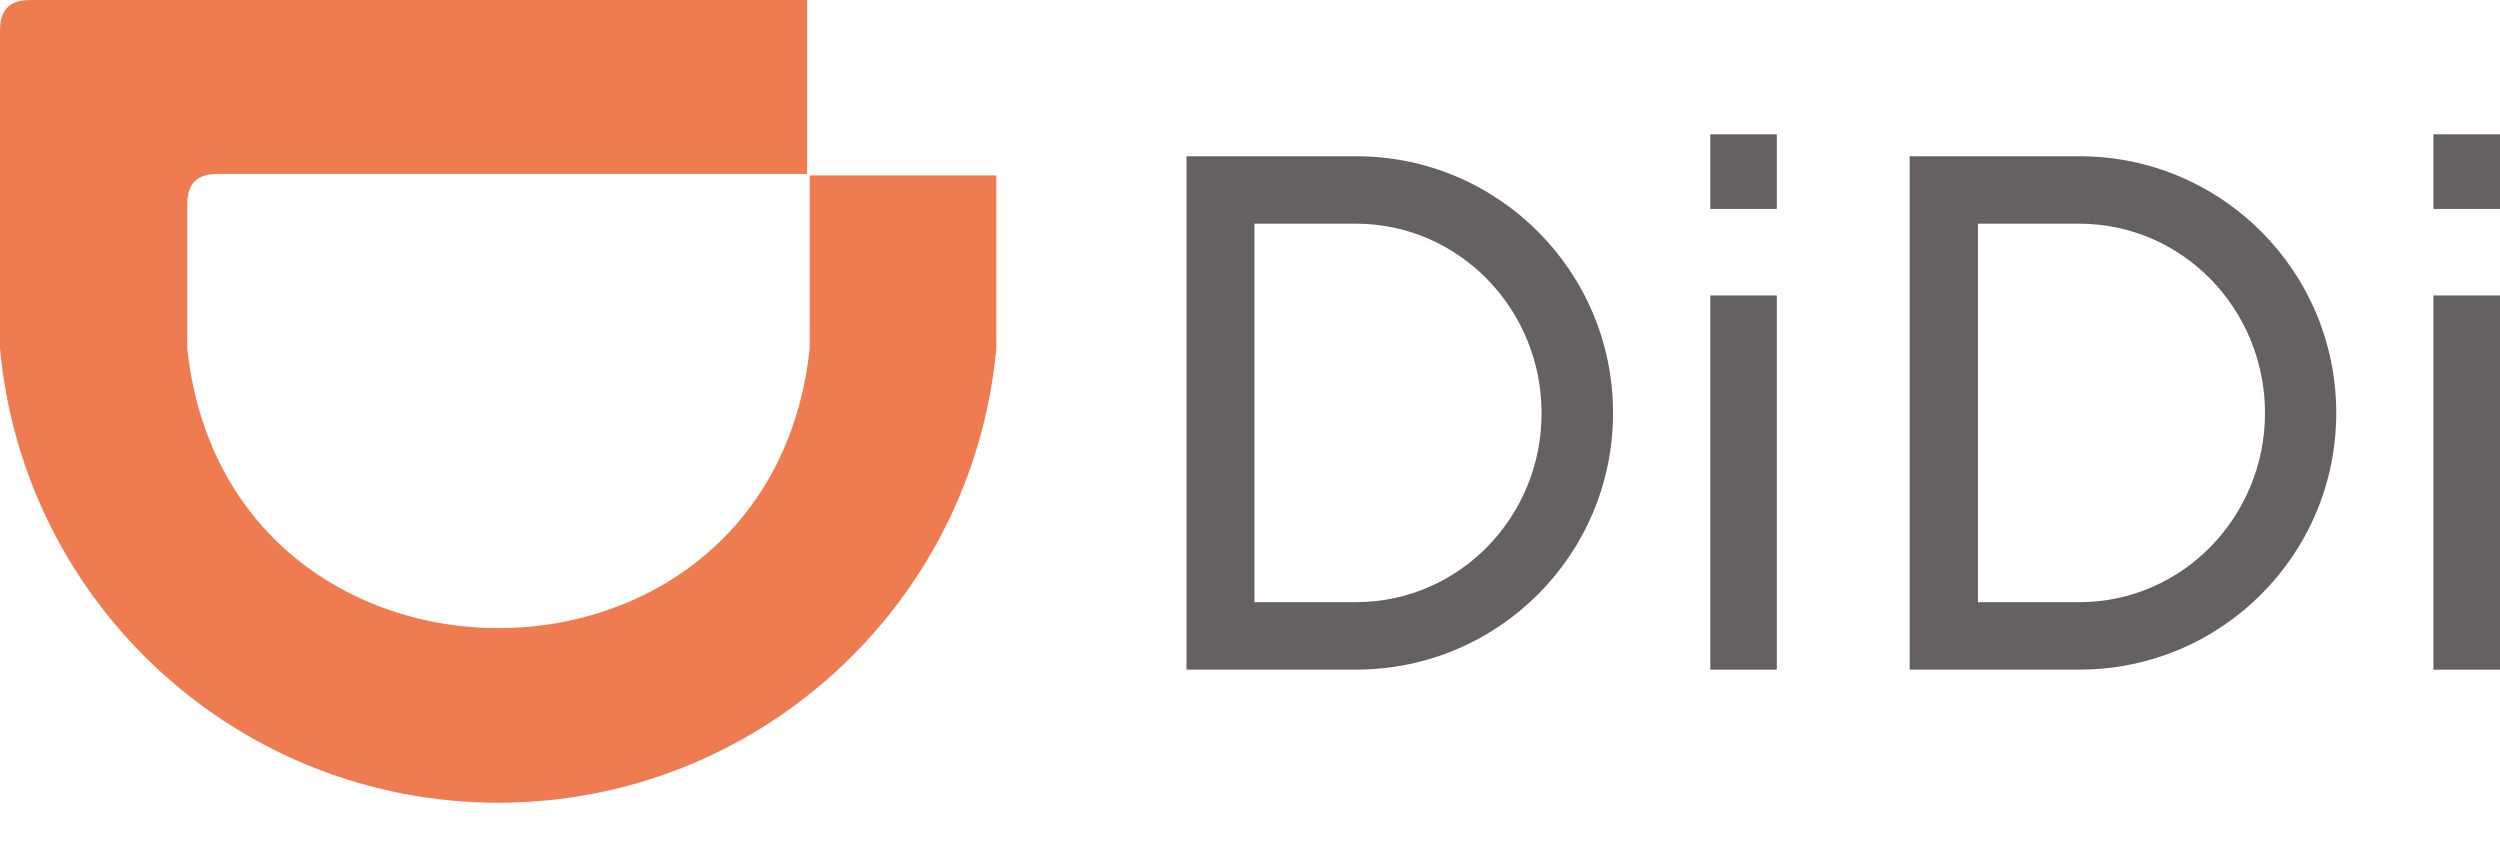 <svg class="icon" viewBox="0 0 32 11" fill="none" xmlns="http://www.w3.org/2000/svg">
  <path d="M12.753 4.46C12.753 3.723 12.753 2.982 12.753 2.245C11.957 2.245 11.161 2.245 10.364 2.245C10.364 2.982 10.364 3.723 10.364 4.46C9.857 9.234 2.904 9.234 2.397 4.46C2.397 3.849 2.397 3.237 2.397 2.626C2.397 2.345 2.515 2.226 2.797 2.226C5.308 2.226 7.819 2.226 10.331 2.226C10.331 1.482 10.331 0.741 10.331 0C7.019 0 3.708 0 0.4 0C0.119 0 0 0.119 0 0.4C0 1.752 0 3.108 0 4.46C0.304 7.756 3.067 10.275 6.379 10.275C9.686 10.275 12.45 7.753 12.753 4.46Z" fill="#EF7C50"/>
  <path d="M26.629 2C25.899 2 25.173 2 24.444 2C24.444 4.189 24.444 6.382 24.444 8.571C25.173 8.571 25.899 8.571 26.629 8.571C28.44 8.564 29.904 7.097 29.904 5.286C29.904 3.474 28.44 2.007 26.629 2ZM26.618 7.708C26.185 7.708 25.751 7.708 25.318 7.708C25.318 6.093 25.318 4.478 25.318 2.863C25.751 2.863 26.185 2.863 26.618 2.863C27.948 2.867 28.992 3.967 28.992 5.286C28.992 6.604 27.948 7.704 26.618 7.708Z" fill="#656062"/>
  <path d="M32 3.782H31.148V8.572H32V3.782Z" fill="#656062"/>
  <path d="M32 1.719H31.148V2.674H32V1.719Z" fill="#656062"/>
  <path d="M22.743 1.719H21.892V2.674H22.743V1.719Z" fill="#656062"/>
  <path d="M22.743 3.782H21.892V8.572H22.743V3.782Z" fill="#656062"/>
  <path d="M17.372 2C16.643 2 15.917 2 15.187 2C15.187 4.189 15.187 6.382 15.187 8.571C15.917 8.571 16.643 8.571 17.372 8.571C19.184 8.564 20.647 7.097 20.647 5.286C20.647 3.474 19.18 2.007 17.372 2ZM17.358 7.708C16.924 7.708 16.491 7.708 16.057 7.708C16.057 6.093 16.057 4.478 16.057 2.863C16.491 2.863 16.924 2.863 17.358 2.863C18.687 2.867 19.732 3.967 19.732 5.286C19.736 6.604 18.691 7.704 17.358 7.708Z" fill="#656062"/>
</svg>
